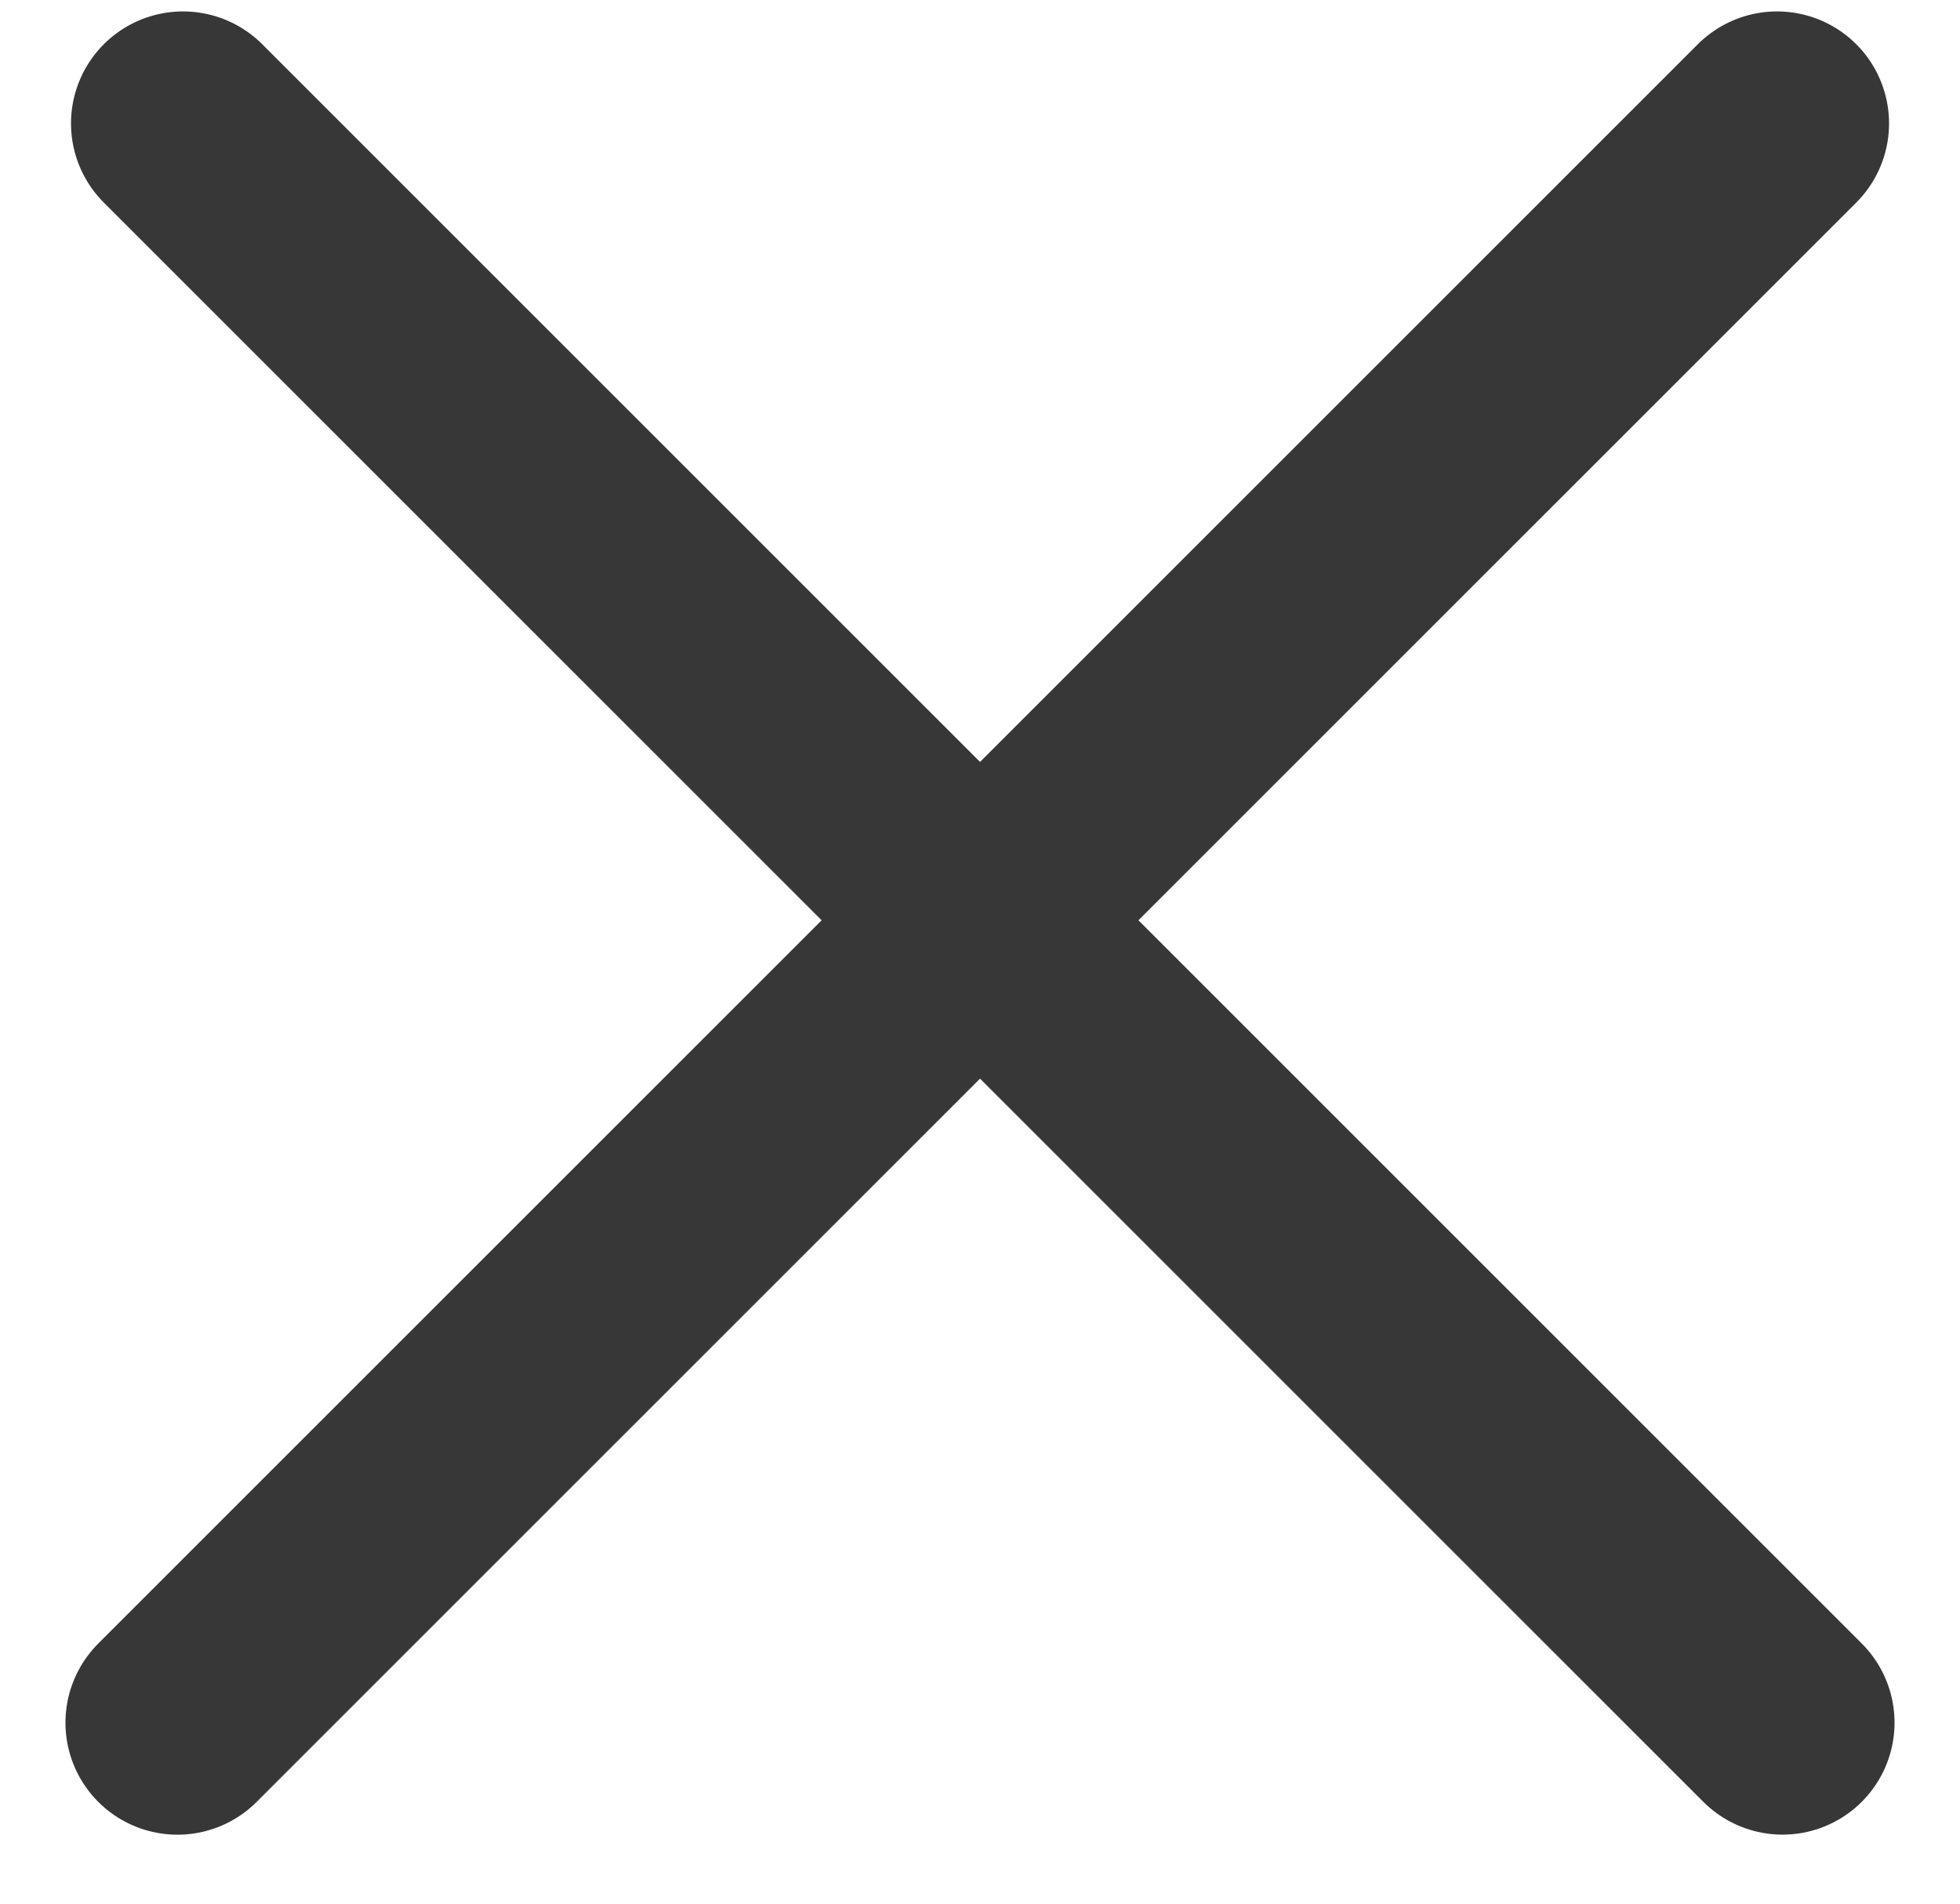 <svg width="35" height="34" viewBox="0 0 35 34" fill="none" xmlns="http://www.w3.org/2000/svg">
<line x1="3.169" y1="30.768" x2="31.733" y2="2.204" stroke="#373737" stroke-width="4" stroke-linecap="round"/>
<line x1="3.268" y1="2.204" x2="31.831" y2="30.767" stroke="#373737" stroke-width="4" stroke-linecap="round"/>
</svg>
